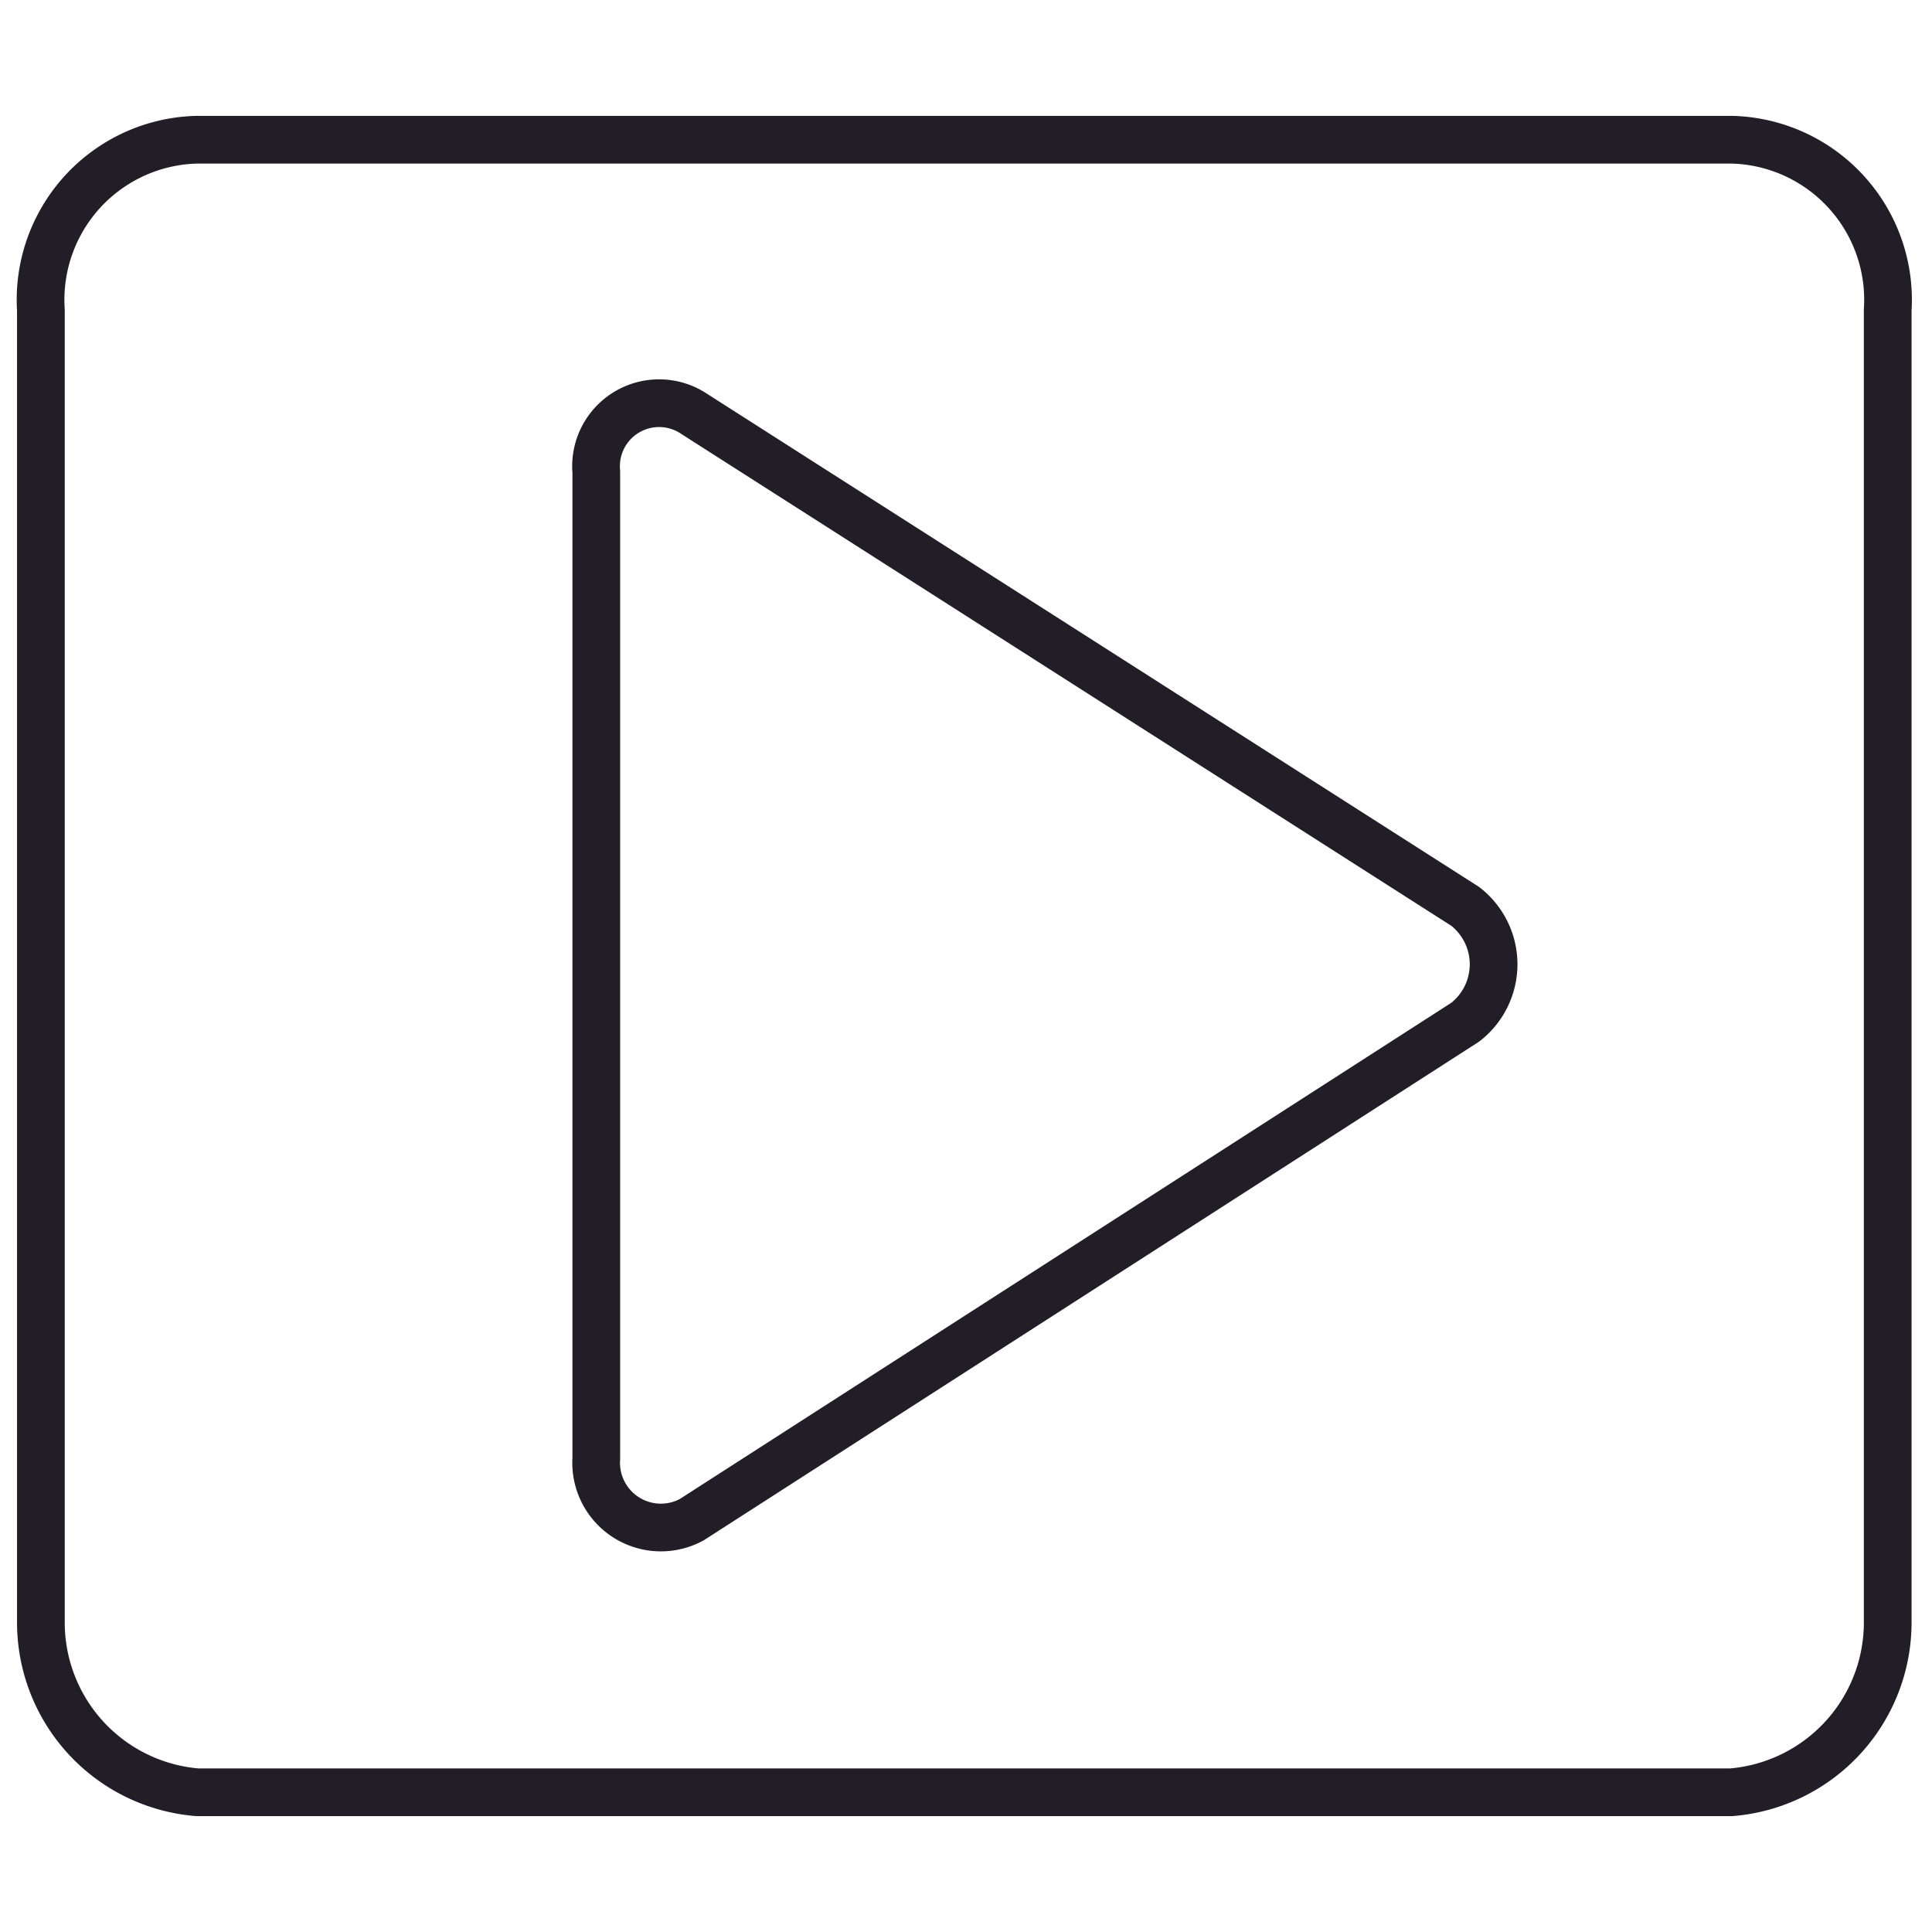 <svg id="Layer_1" data-name="Layer 1" xmlns="http://www.w3.org/2000/svg" viewBox="0 0 11.34 11.34"><defs><style>.cls-1{fill:none;stroke:#221e28;stroke-linecap:round;stroke-linejoin:round;stroke-width:0.28px;}</style></defs><path class="cls-1" d="M11.08,9.52a1,1,0,0,1-.92,1h-9a1,1,0,0,1-.92-1V1.82a.94.94,0,0,1,.92-1h9a.94.94,0,0,1,.92,1Z"/><path class="cls-1" d="M8.6,6,4.06,8.92a.38.38,0,0,1-.56-.36V2.77a.37.37,0,0,1,.56-.35L8.6,5.32A.43.43,0,0,1,8.6,6Z"/></svg>